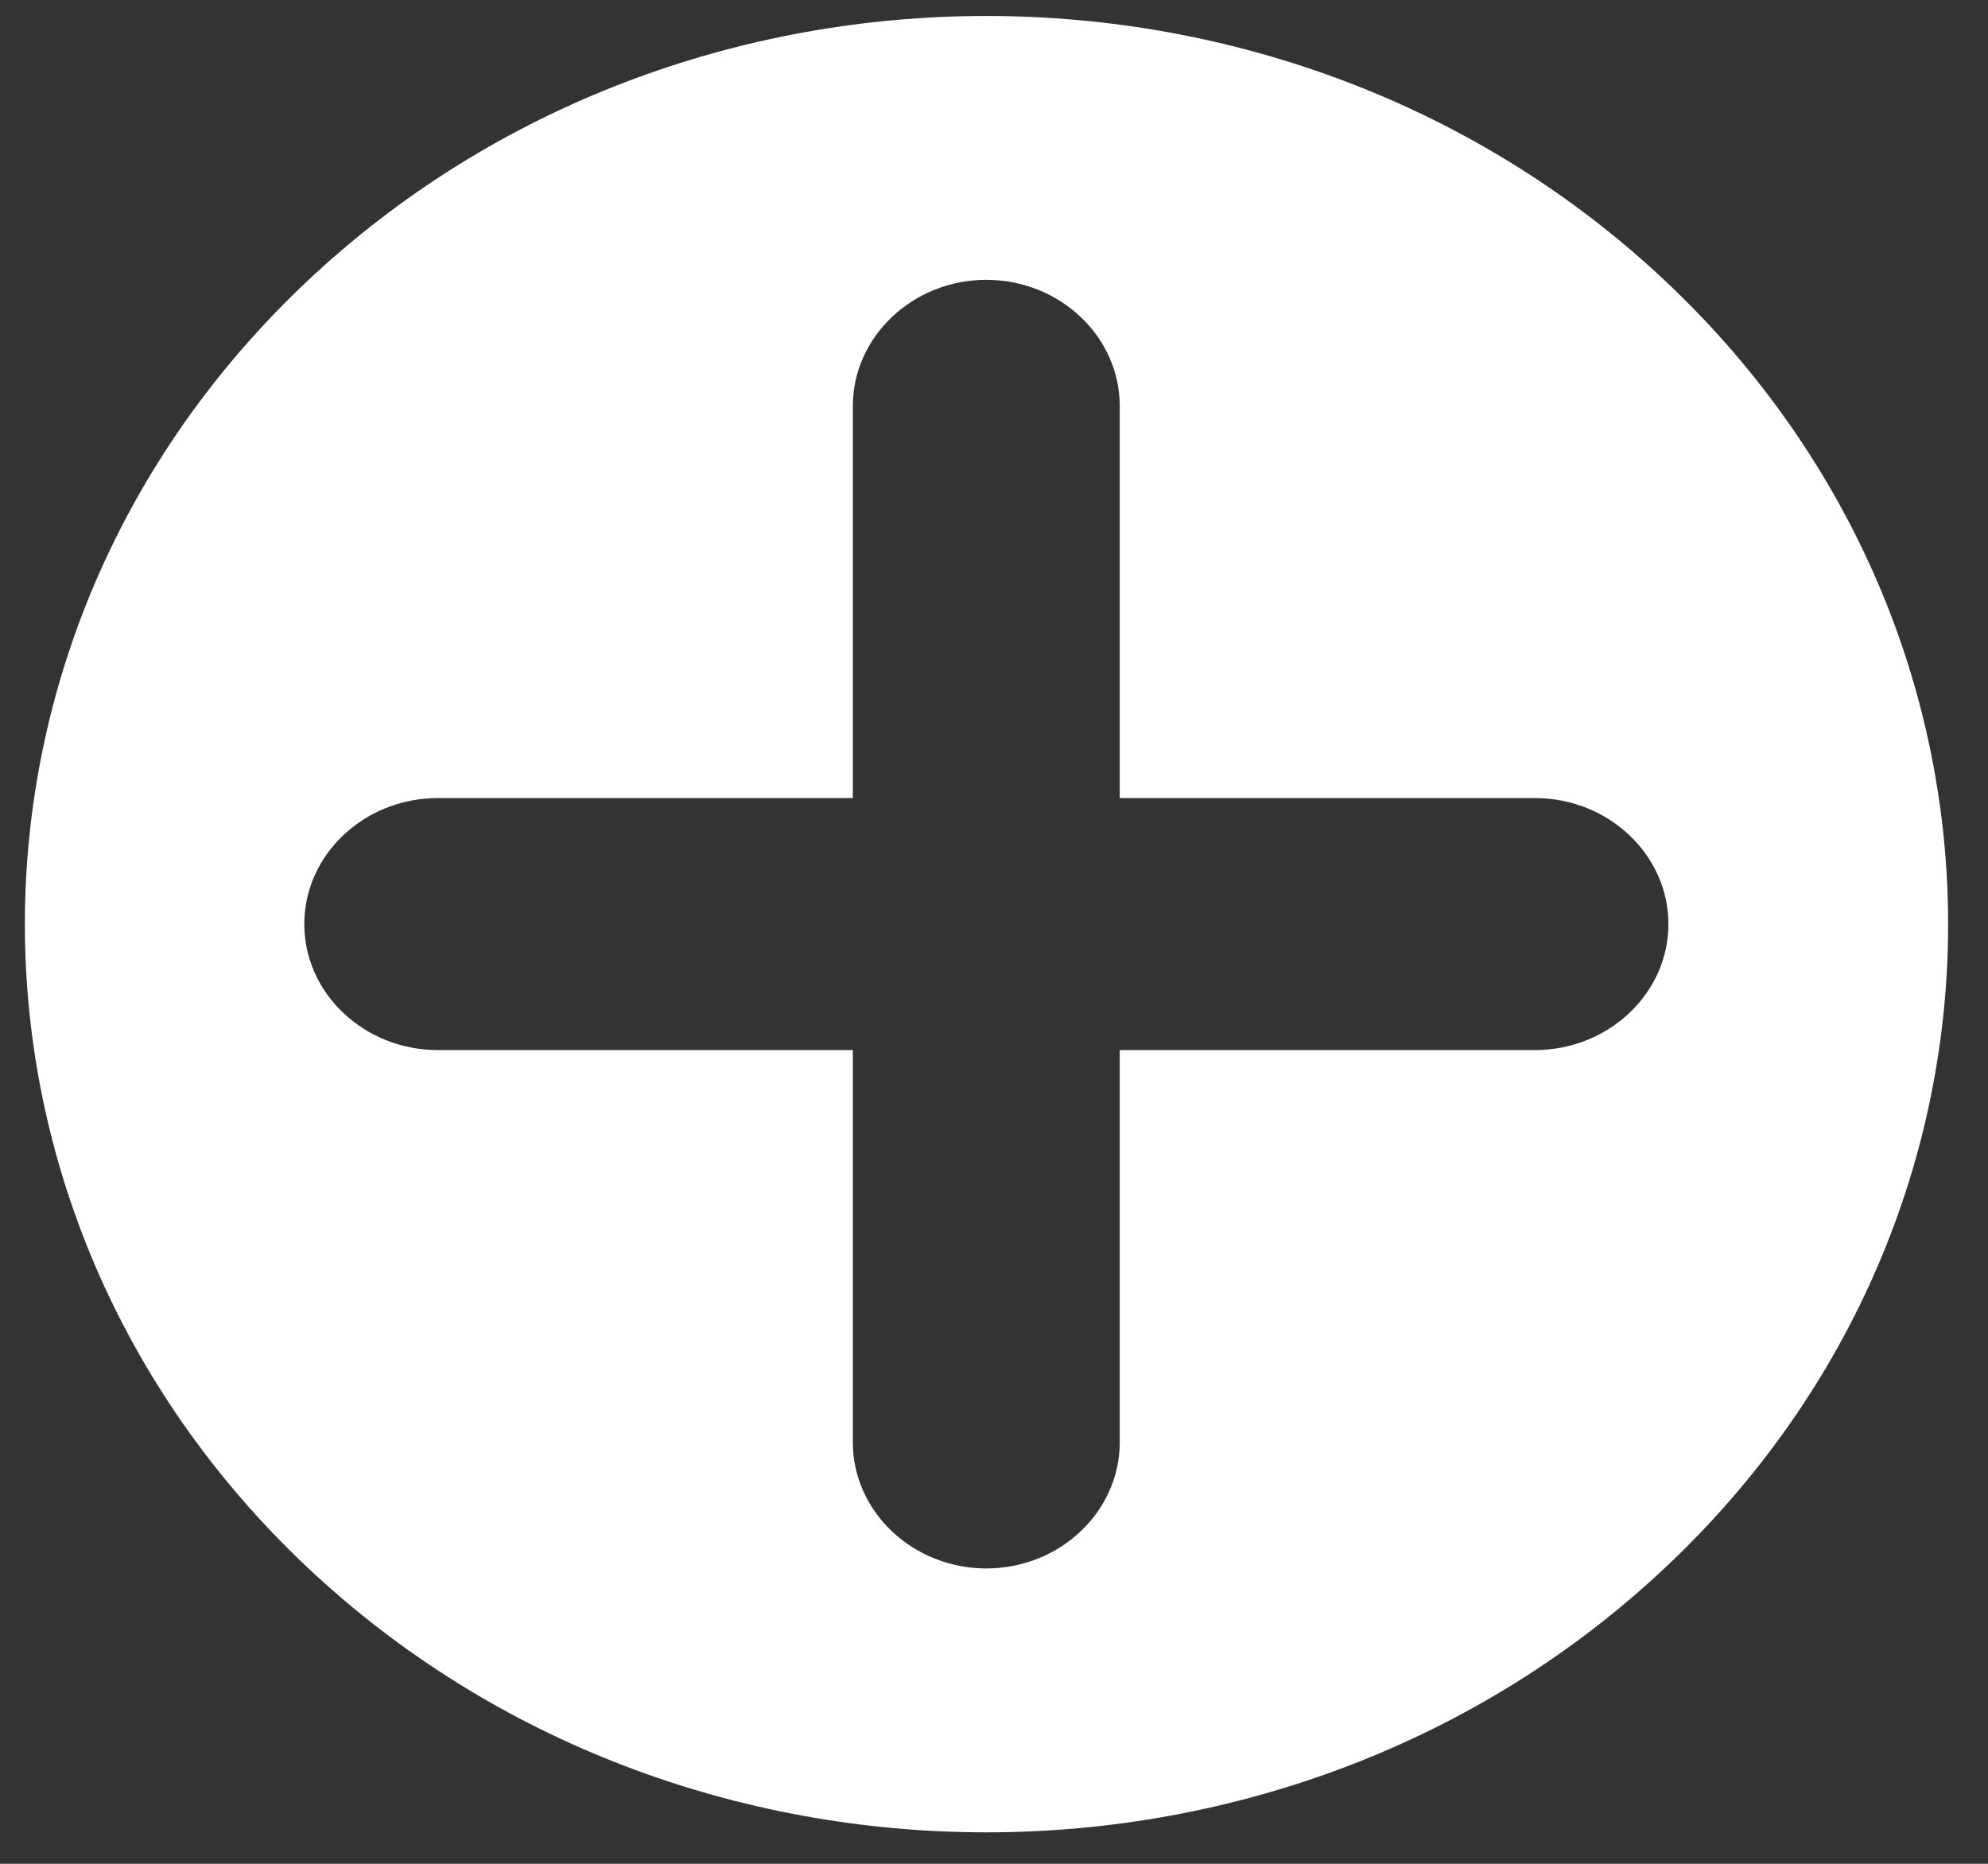 <?xml version="1.0" encoding="UTF-8"?>
<svg width="16px" height="15px" viewBox="0 0 16 15" version="1.1" xmlns="http://www.w3.org/2000/svg" xmlns:xlink="http://www.w3.org/1999/xlink">
    <rect x="0" y="0" width="16" height="15" fill="#333333" stroke="none"/>
    <!-- Generator: Sketch 58 (84663) - https://sketch.com -->
    <title>添加</title>
    <desc>Created with Sketch.</desc>
    <g id="活动版块" stroke="none" stroke-width="1" fill="none" fill-rule="evenodd">
        <g id="活动发布页（问号解释）" transform="translate(-742, -818)" fill-rule="nonzero">
            <g id="编组-9" transform="translate(534, 810)">
                <g id="编组-13" transform="translate(196, 0)">
                    <g id="添加-2" transform="translate(11, 7)">
                        <g id="添加">
                            <rect id="矩形" fill="#000000" opacity="0" x="0" y="0" width="18" height="17"></rect>
                            <path d="M14.411,3.269 C11.389,0.415 6.488,0.415 3.466,3.269 C0.445,6.123 0.445,10.751 3.466,13.607 C6.488,16.46 11.389,16.46 14.412,13.607 C17.436,10.753 17.434,6.123 14.411,3.269 Z M8.938,13.623 C8.348,13.623 7.864,13.167 7.864,12.609 L7.864,9.451 L4.523,9.451 C3.932,9.451 3.449,8.995 3.449,8.437 C3.449,7.879 3.932,7.423 4.523,7.423 L7.864,7.423 L7.864,4.267 C7.864,3.709 8.348,3.252 8.938,3.252 C9.529,3.252 10.012,3.709 10.012,4.267 L10.012,7.423 L13.354,7.423 C13.945,7.423 14.428,7.879 14.428,8.437 C14.428,8.995 13.945,9.451 13.354,9.451 L10.012,9.451 L10.012,12.607 C10.012,13.167 9.529,13.623 8.938,13.623 Z" id="形状" fill="#FFFFFF"></path>
                        </g>
                    </g>
                </g>
            </g>
        </g>
    </g>
</svg>